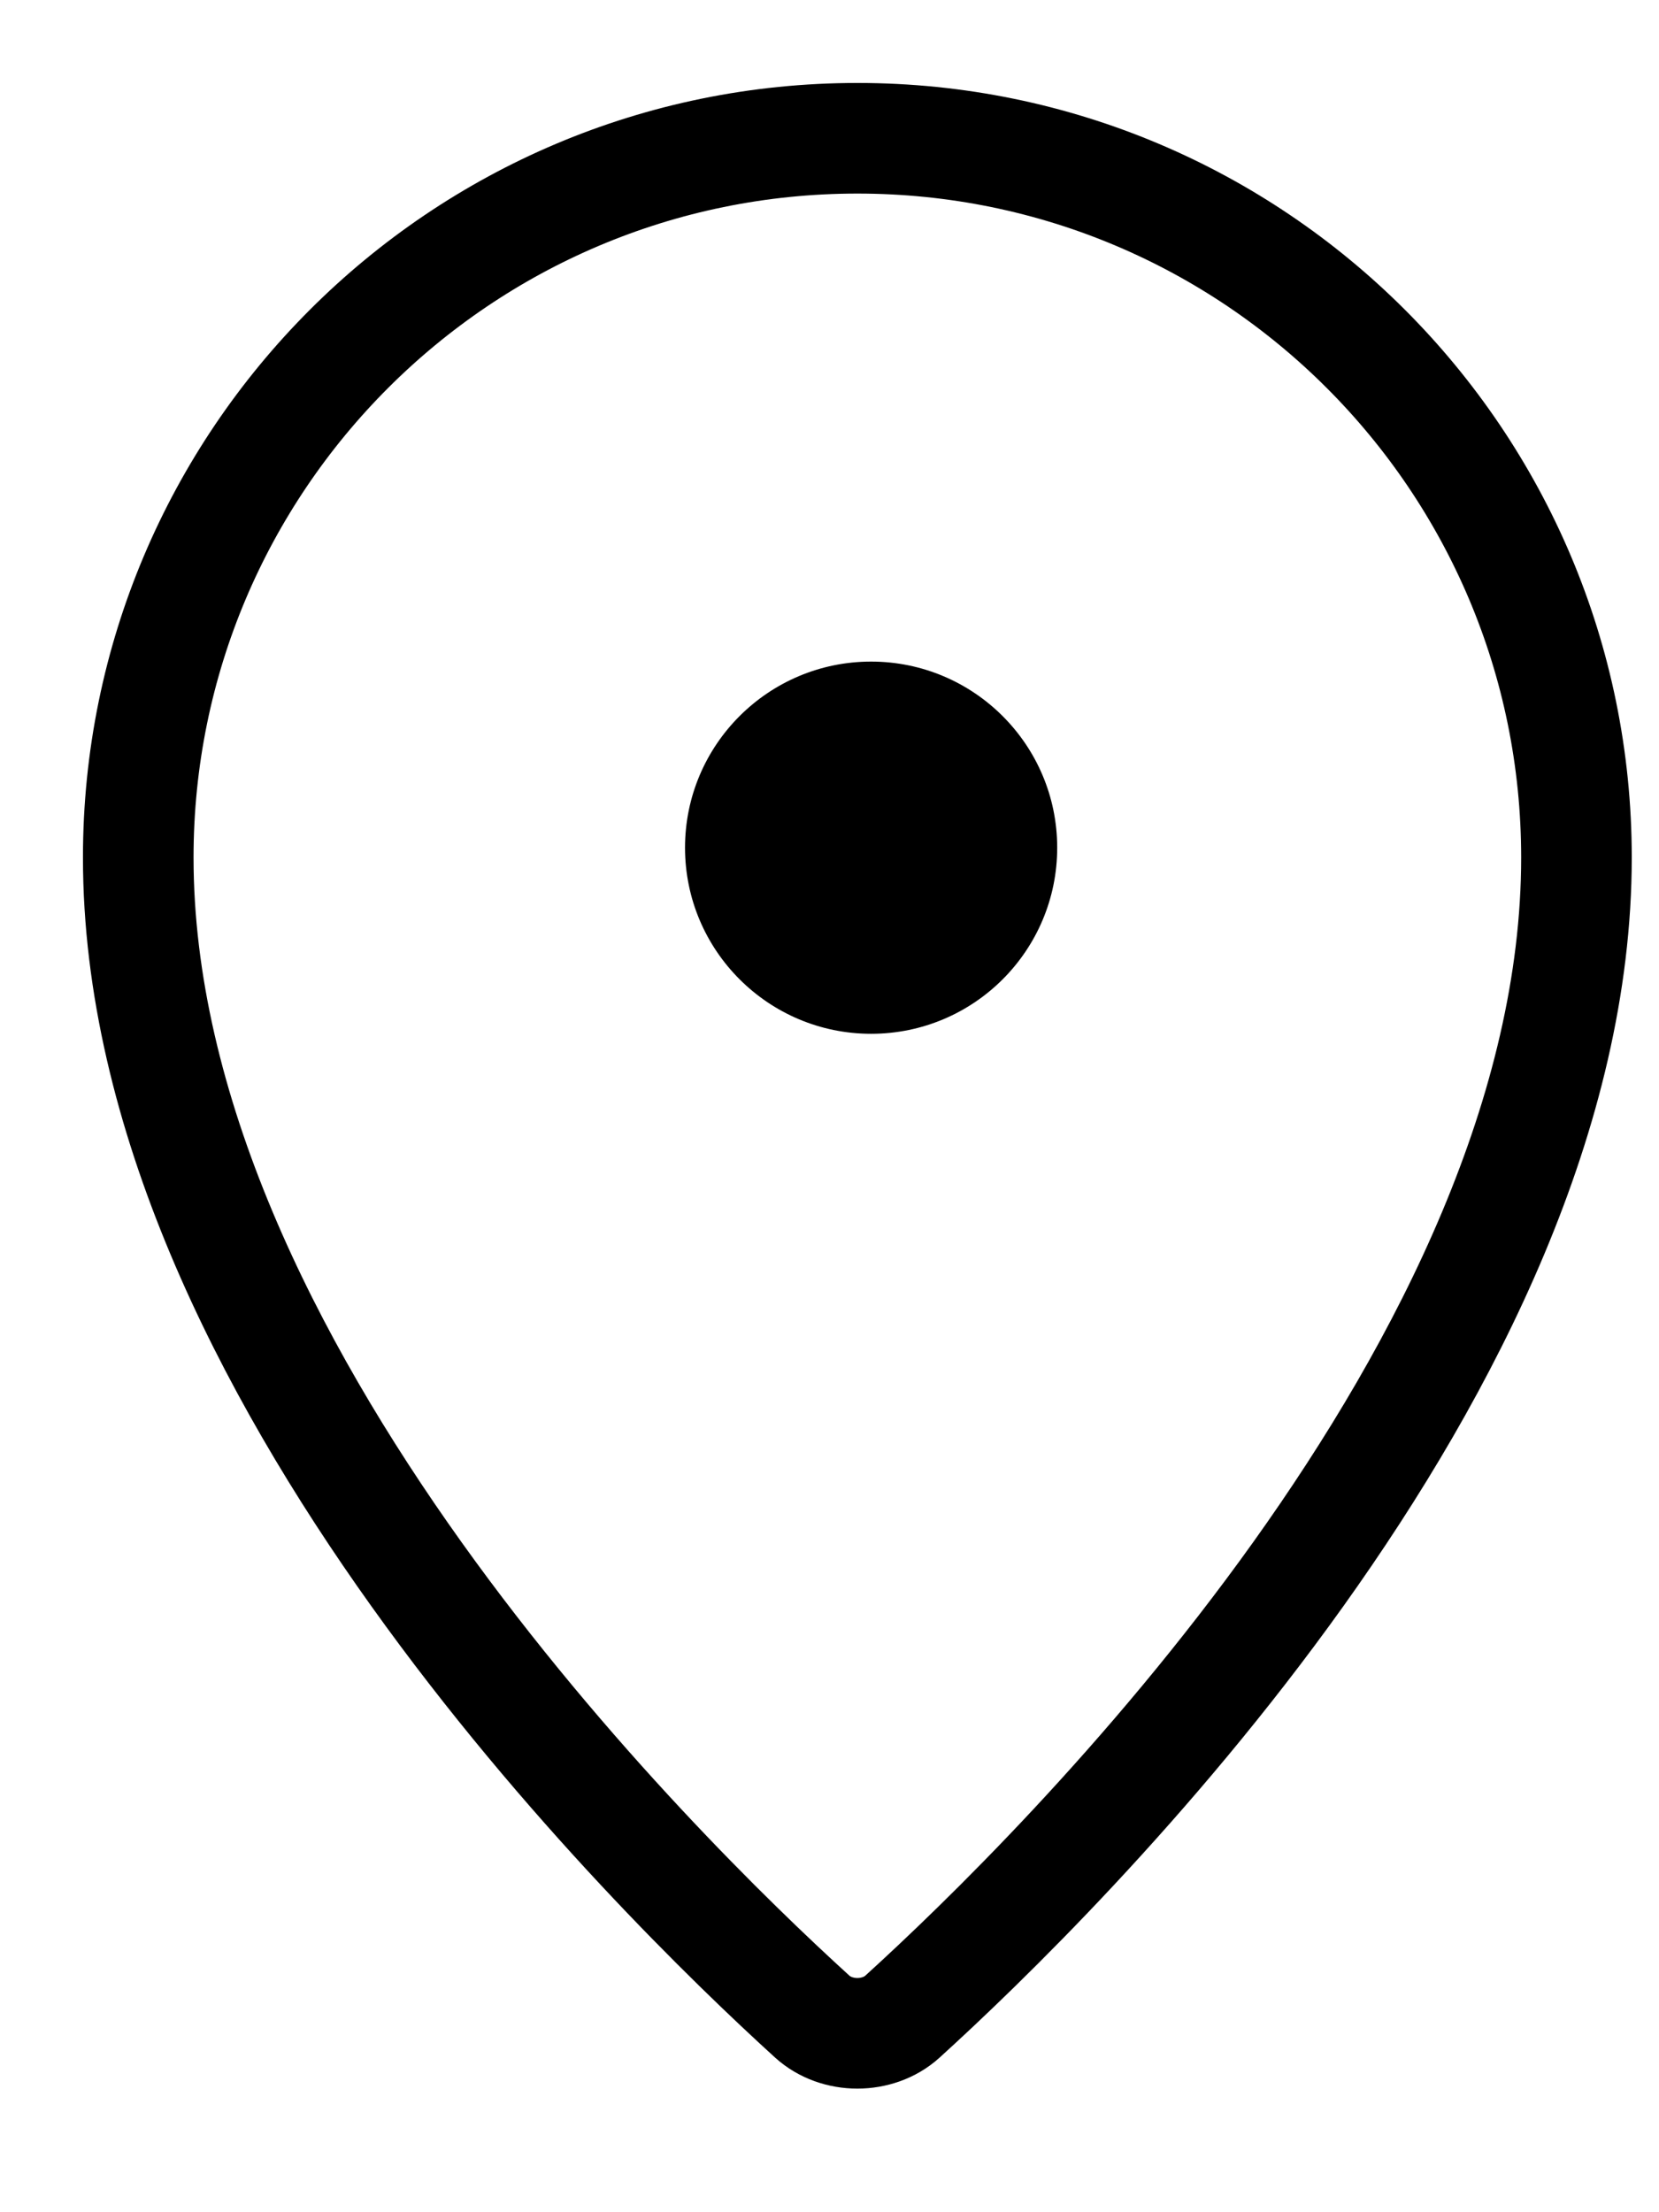 <svg xmlns="http://www.w3.org/2000/svg" width="12" height="16" viewBox="0 0 12 16">
    <g fill="none">
        <path stroke="#000" stroke-width=".8" d="M5.202 0C2.329 0 0 2.33 0 5.202c0 3.675 3.738 7.349 4.876 8.384.177.16.474.16.651 0 1.139-1.035 4.876-4.71 4.876-8.384C10.403 2.329 8.075 0 5.202 0z" transform="translate(1 1)"/>
        <path fill="#000" d="M5.301 6.477c-.743 0-1.346-.603-1.346-1.346 0-.743.603-1.346 1.346-1.346.743 0 1.346.603 1.346 1.346 0 .743-.602 1.346-1.346 1.346z" transform="translate(1 1)"/>
    </g>
</svg>
